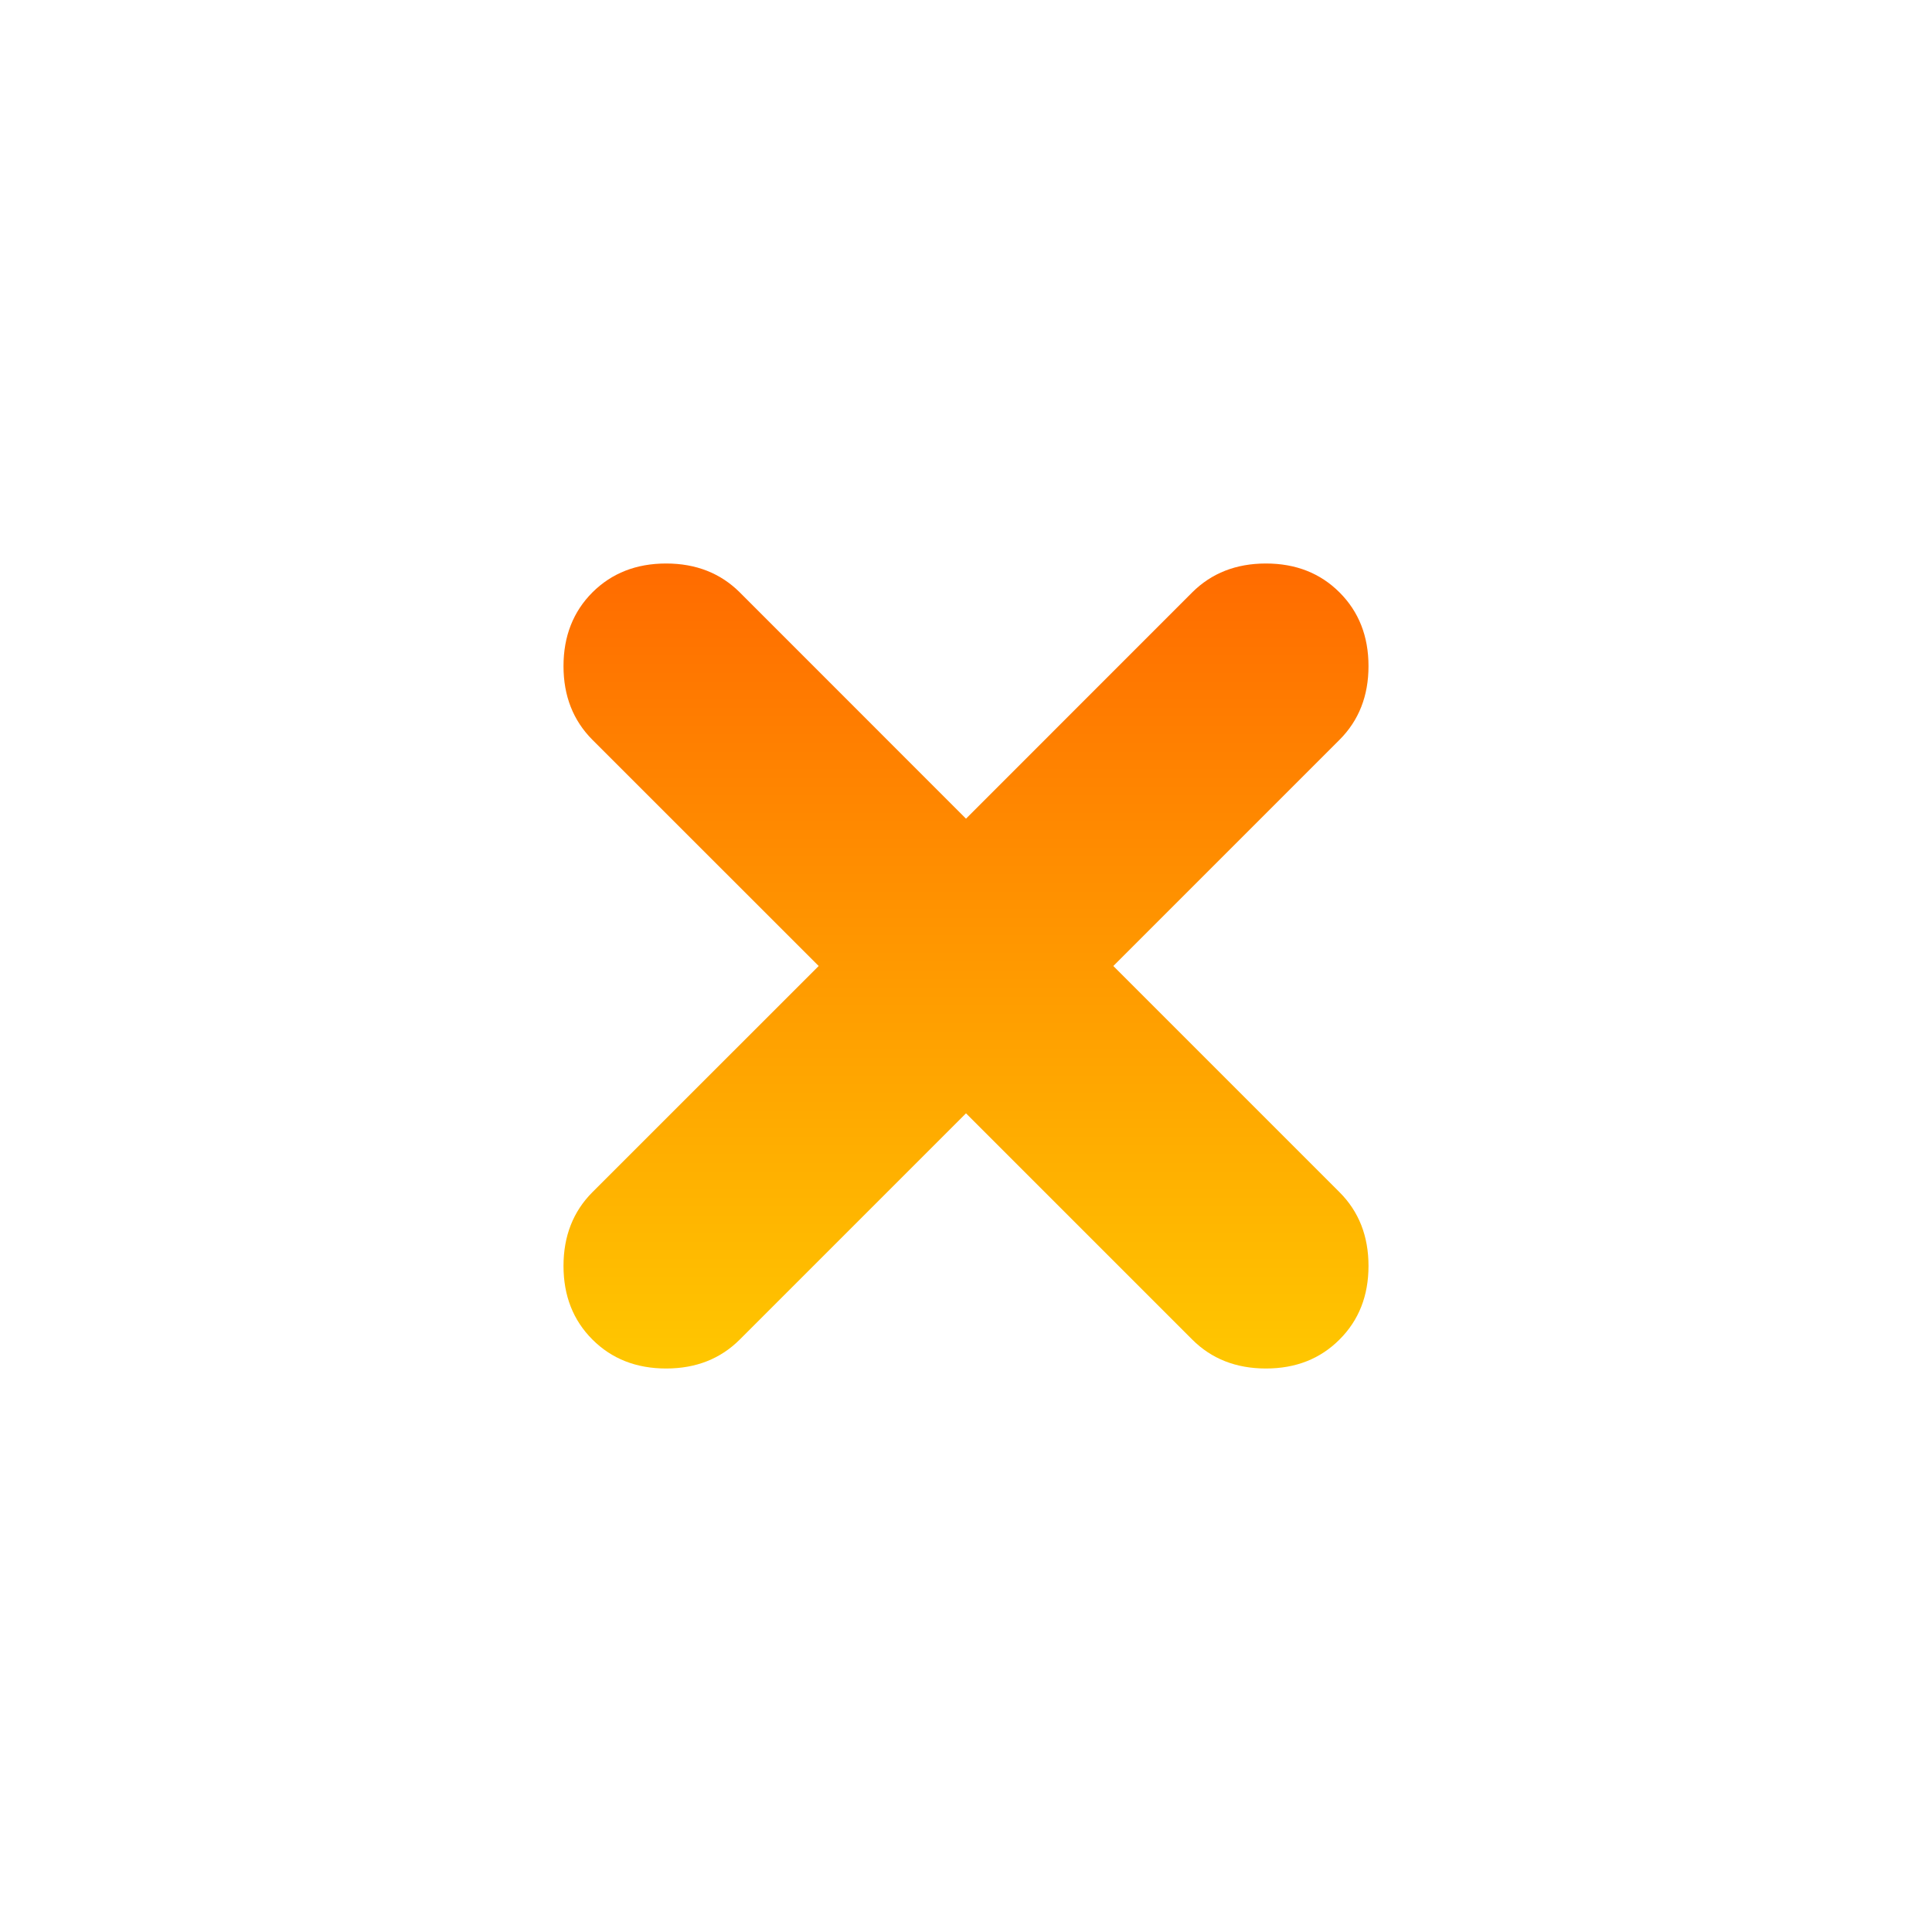 <svg width="24" height="24" viewBox="0 0 24 24" fill="none" xmlns="http://www.w3.org/2000/svg">
<g id="material-symbols:arrow-drop-up-rounded">
<path id="Vector" d="M12 13.83L14.81 16.64C15.05 16.88 15.355 17 15.726 17C16.096 17 16.401 16.88 16.64 16.64C16.88 16.401 17 16.096 17 15.726C17 15.355 16.88 15.05 16.64 14.81L13.83 12L16.64 9.19C16.88 8.95 17 8.645 17 8.275C17 7.904 16.88 7.599 16.64 7.359C16.401 7.12 16.096 7 15.726 7C15.355 7 15.05 7.12 14.81 7.359L12 10.17L9.19 7.359C8.95 7.12 8.645 7 8.275 7C7.904 7 7.599 7.12 7.359 7.359C7.12 7.599 7 7.904 7 8.275C7 8.645 7.12 8.95 7.359 9.19L10.17 12L7.359 14.81C7.12 15.05 7 15.355 7 15.726C7 16.096 7.12 16.401 7.359 16.64C7.599 16.88 7.904 17 8.275 17C8.645 17 8.95 16.88 9.19 16.64L12 13.83Z" fill="url(#paint0_linear_234_19022)"/>
</g>
<defs>
<linearGradient id="paint0_linear_234_19022" x1="12" y1="7" x2="12" y2="17" gradientUnits="userSpaceOnUse">
<stop stop-color="#FF6B00"/>
<stop offset="1" stop-color="#FFC700"/>
</linearGradient>
</defs>
</svg>
